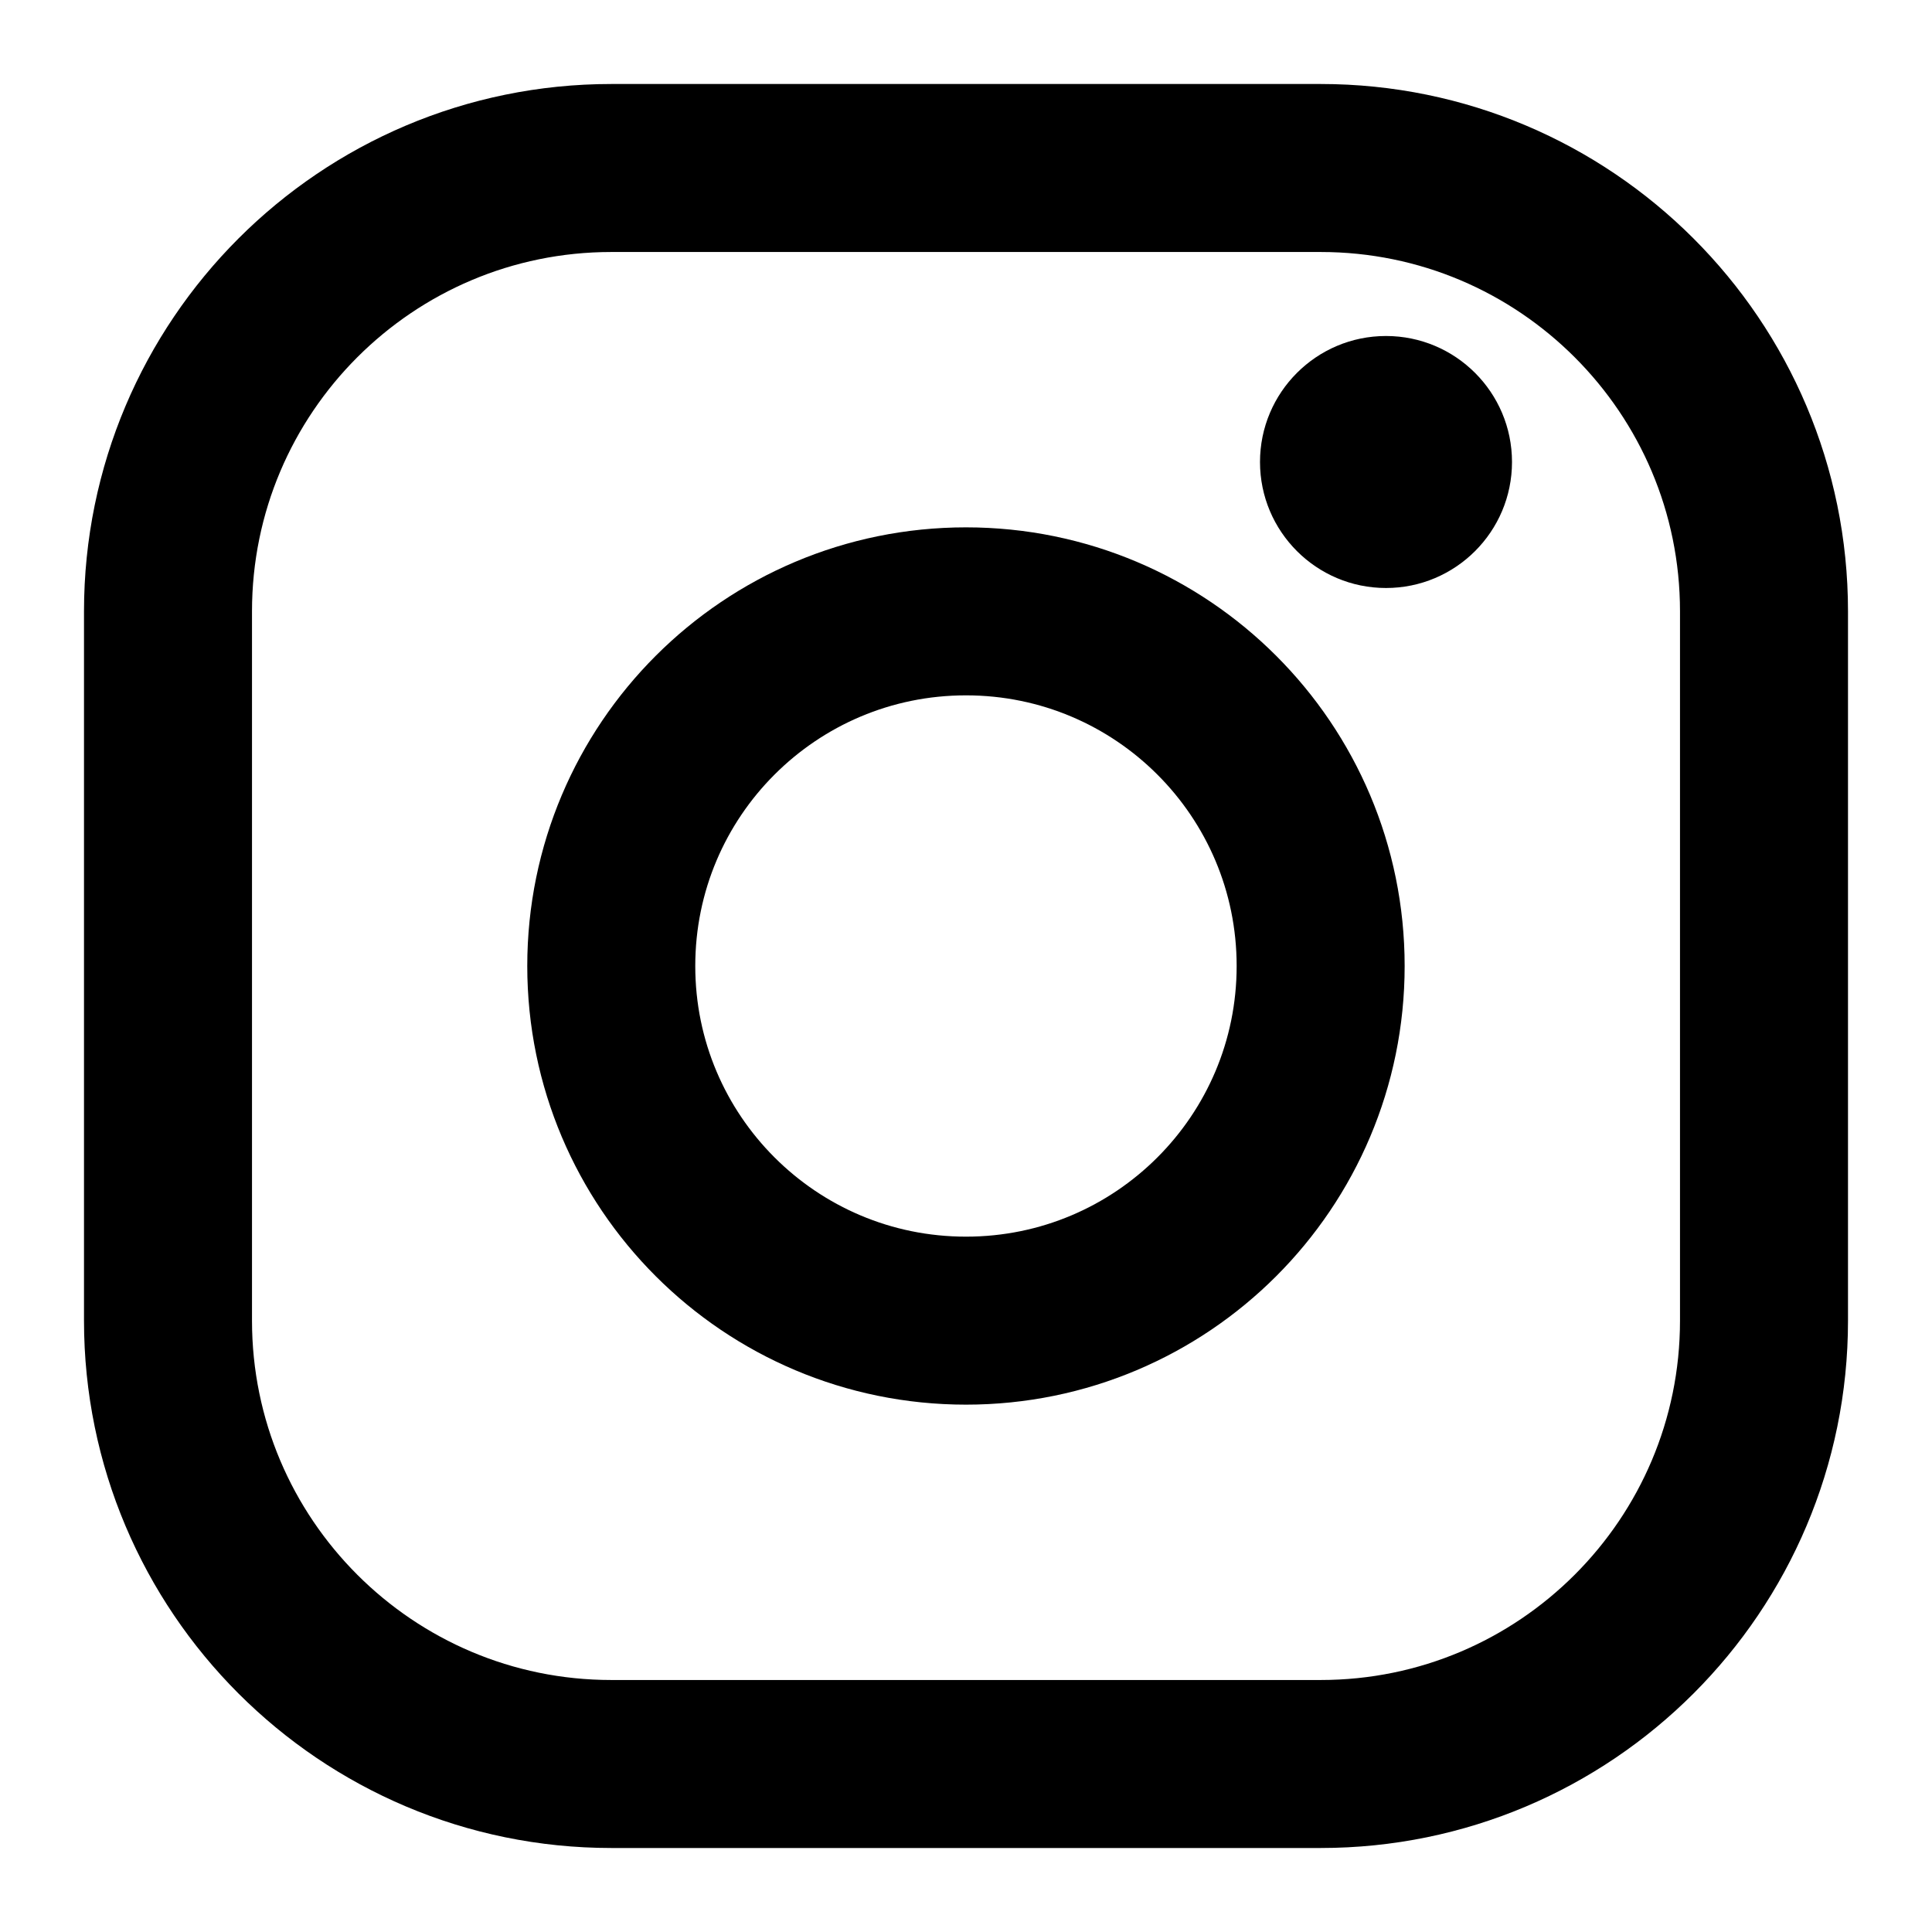 <svg width="23" height="23" viewBox="0 0 23 23" fill="none" xmlns="http://www.w3.org/2000/svg">
<path d="M15.722 2C18.636 2 21 4.364 21 7.278V15.722C21 18.636 18.636 21 15.722 21H7.278C4.364 21 2 18.636 2 15.722V7.278C2 4.364 4.364 2 7.278 2H11.5H15.722Z" stroke="black" stroke-width="2" stroke-linecap="round" stroke-linejoin="round"/>
<path d="M11.5 7.278C13.832 7.278 15.722 9.167 15.722 11.5C15.722 13.833 13.832 15.722 11.5 15.722C9.167 15.722 7.277 13.833 7.277 11.5C7.277 9.167 9.167 7.278 11.5 7.278Z" stroke="black" stroke-width="2" stroke-linecap="round" stroke-linejoin="round"/>
<path d="M16.5 7C17.328 7 18 6.328 18 5.5C18 4.672 17.328 4 16.5 4C15.672 4 15 4.672 15 5.5C15 6.328 15.672 7 16.5 7Z" fill="black"/>
</svg>
